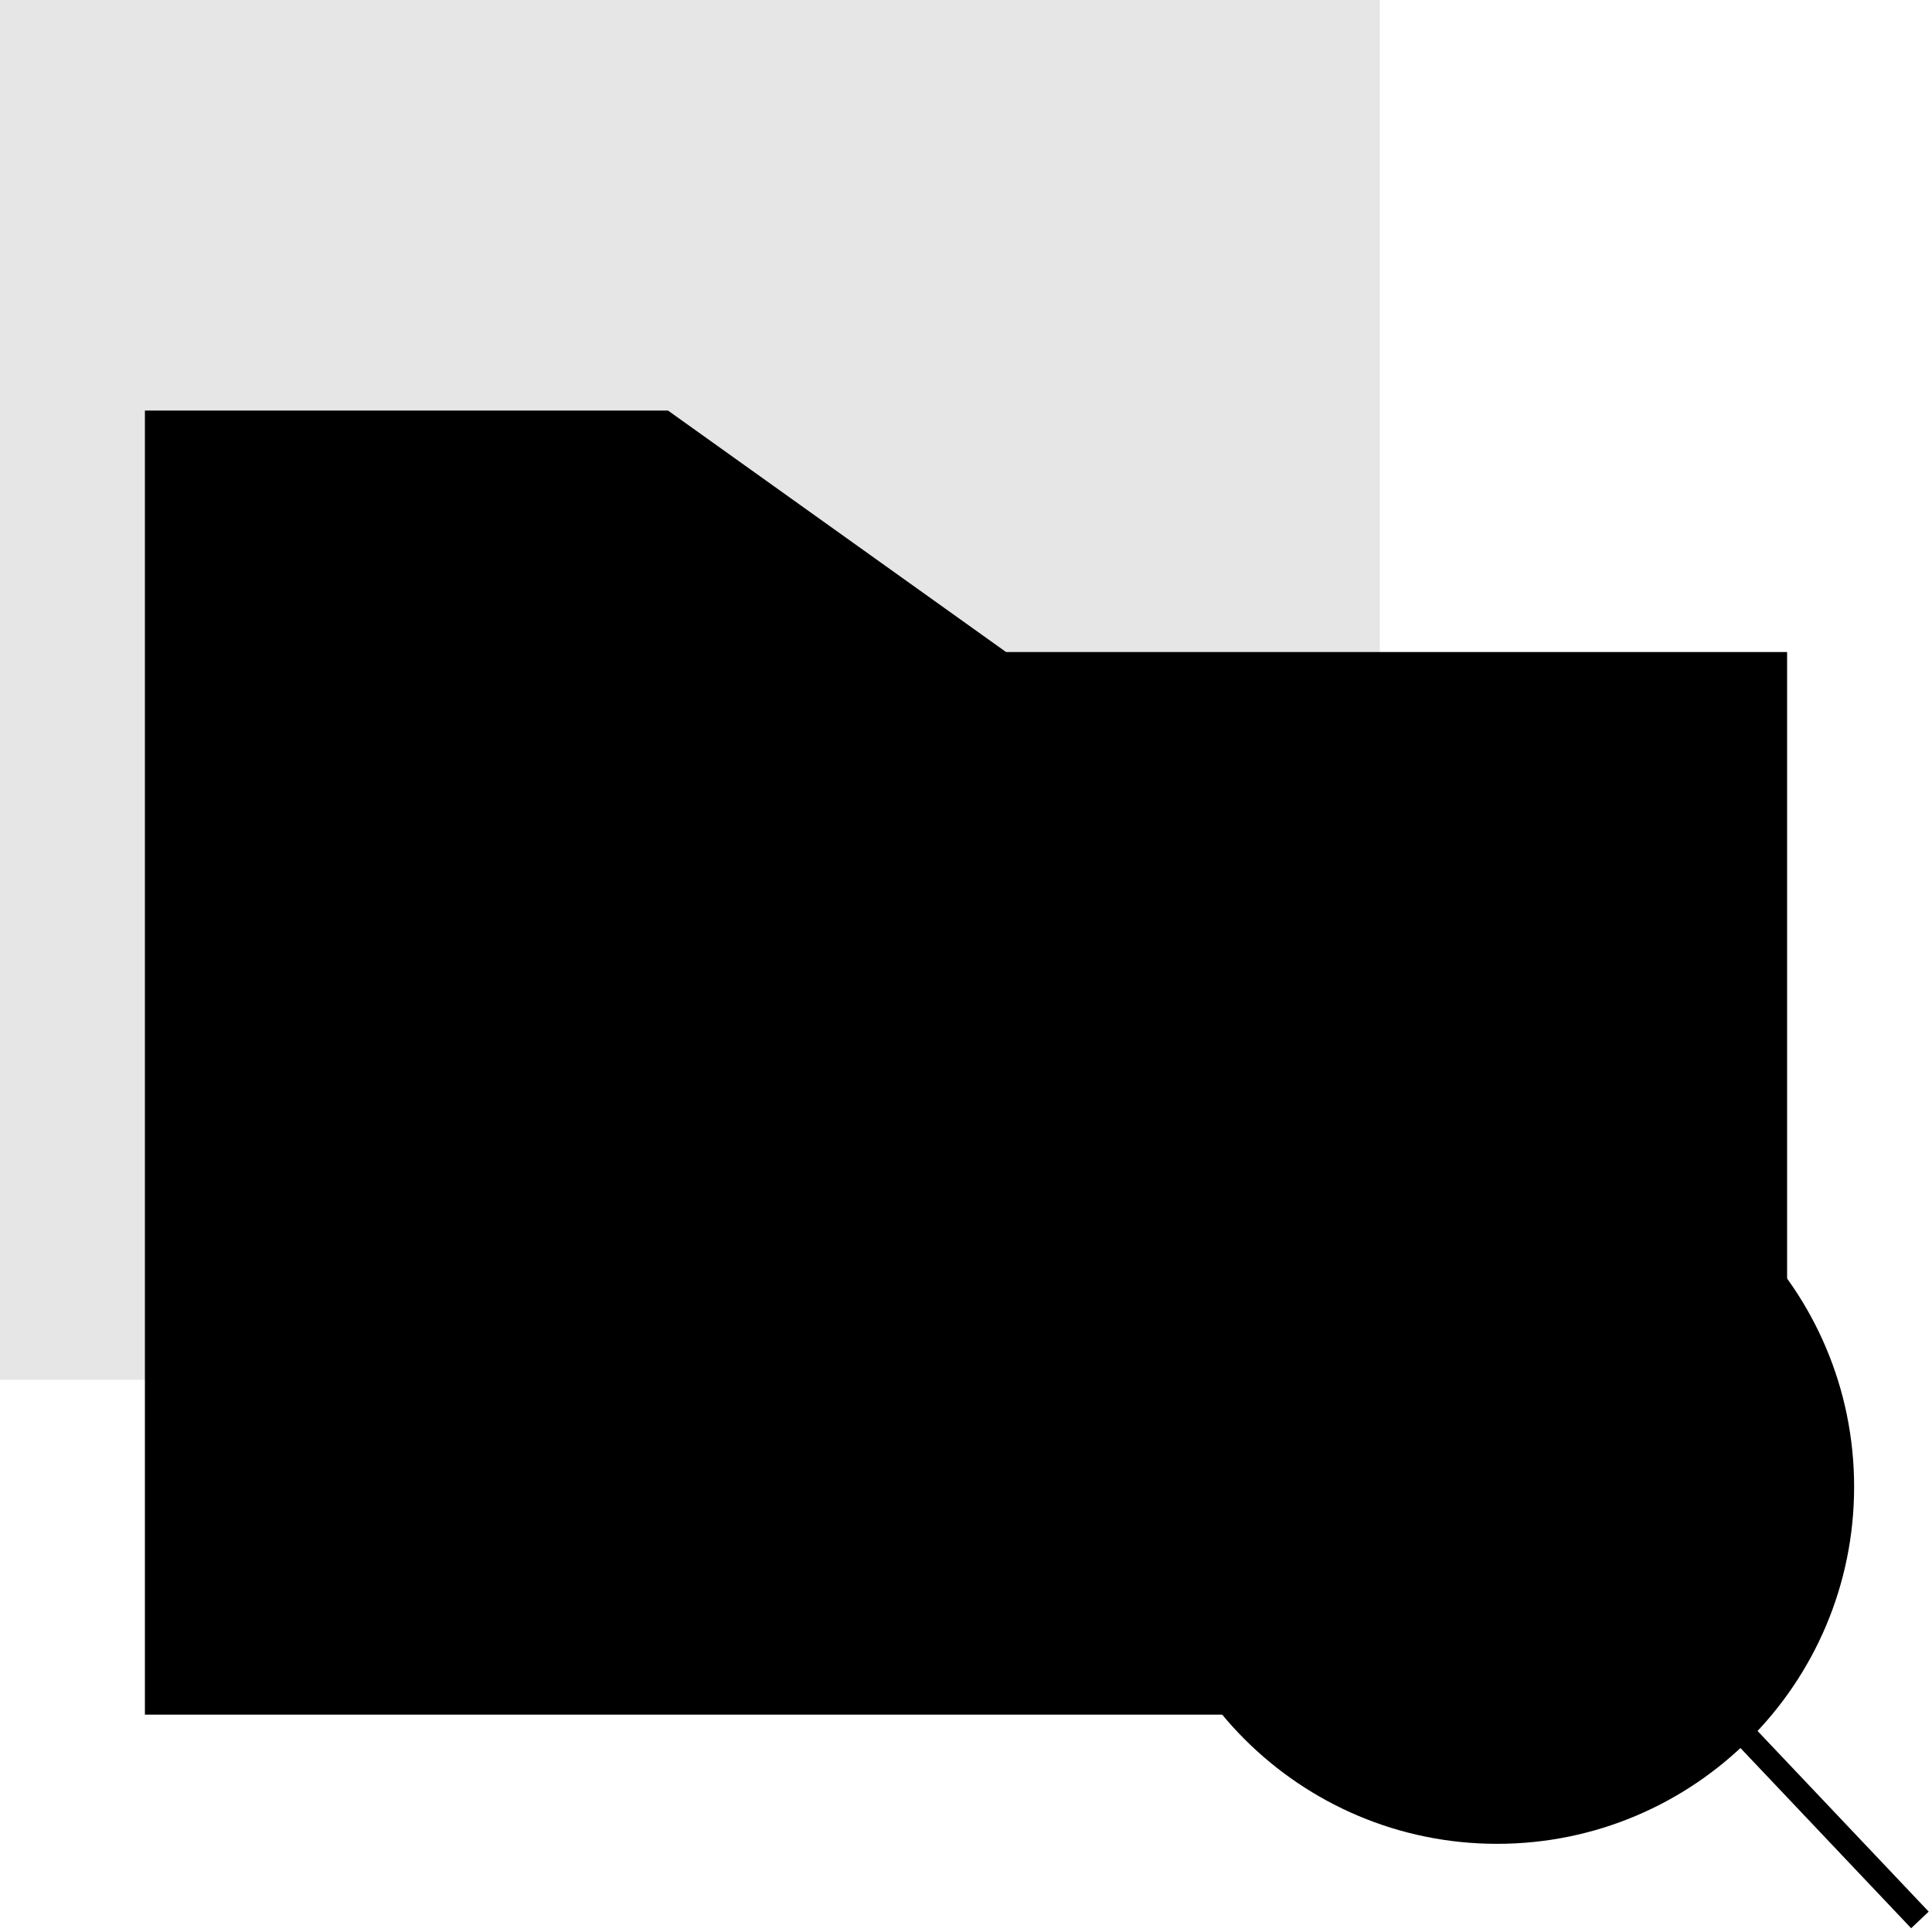 <svg xmlns="http://www.w3.org/2000/svg" viewBox="0 0 80 80"><path fill="currentColor" opacity=".1" d="M0 0h57.135v57.135H0z" stroke="none"></path><path d="M79.5 79.5l-7.225-7.627M76.275 61.565c0 7.887-6.394 14.284-14.284 14.284-7.89 0-14.284-6.397-14.284-14.284 0-7.887 6.394-14.284 14.284-14.284 7.89 0 14.284 6.397 14.284 14.284z" stroke="currentColor" vector-effect="non-scaling-stroke"></path><path d="M51 70.5H6.5v-53h21l14 10h32V53" stroke="currentColor" vector-effect="non-scaling-stroke"></path></svg>